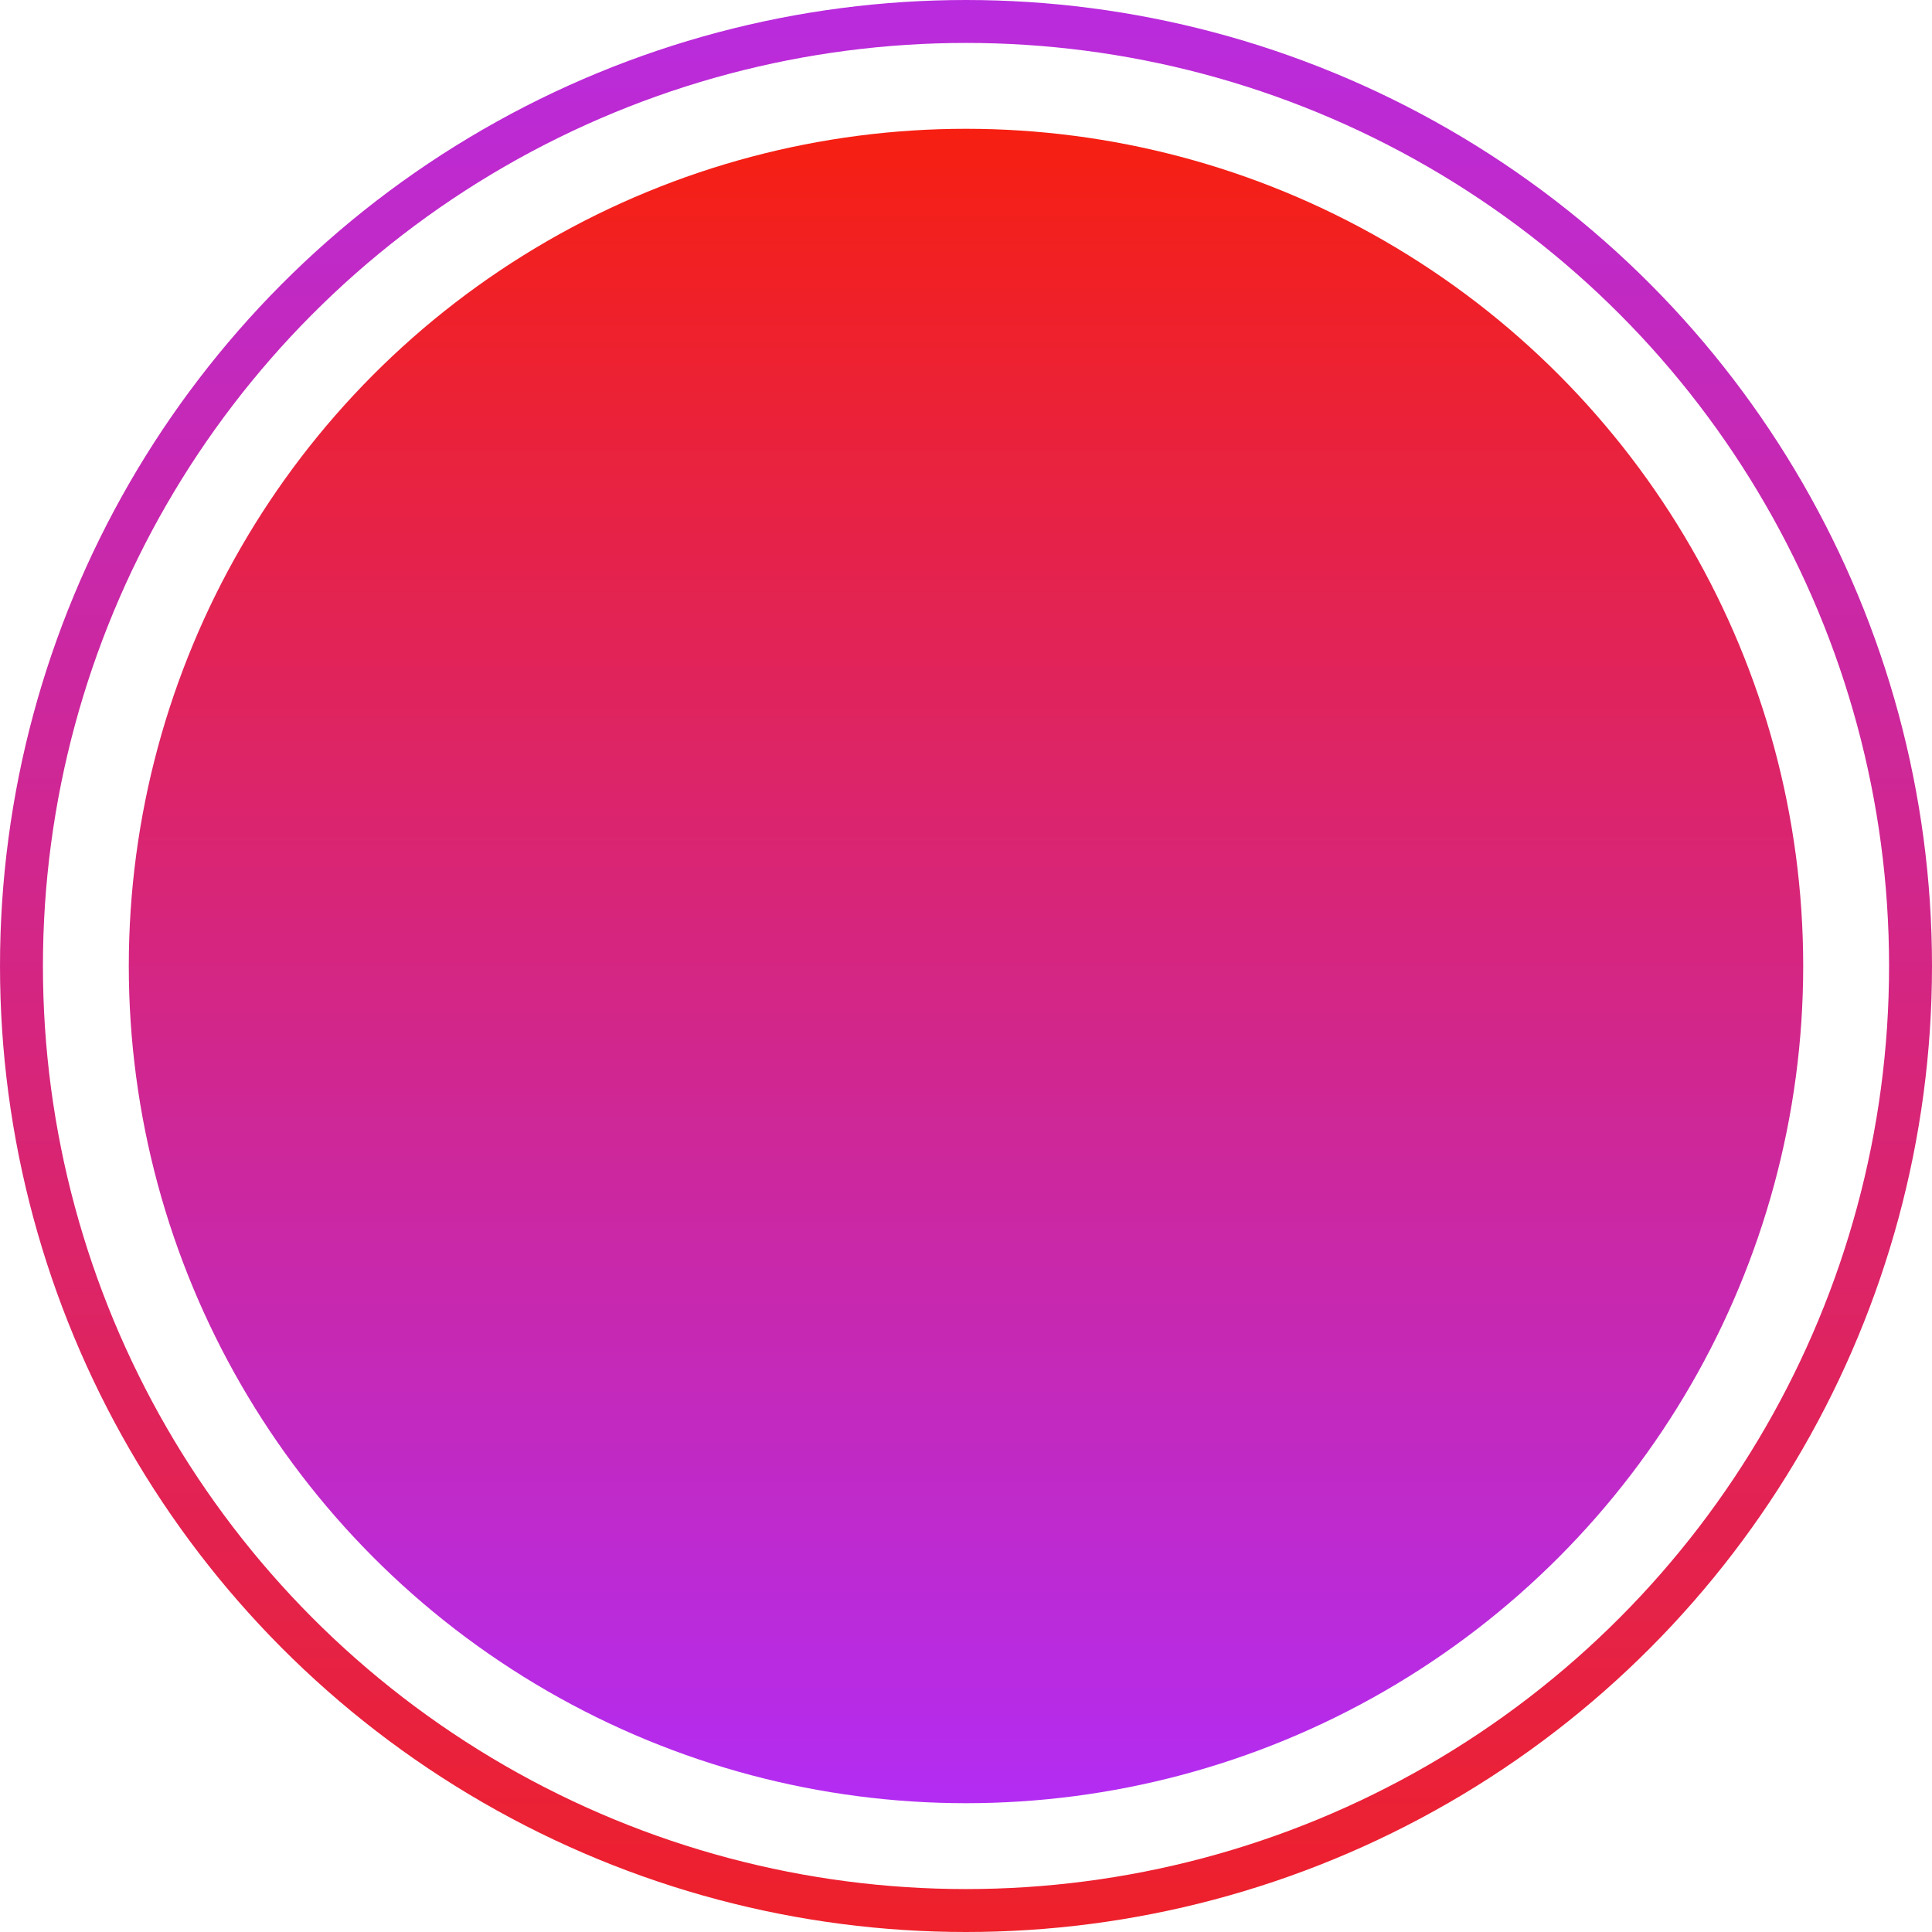 <svg width="45" height="45" viewBox="0 0 45 45" fill="none" xmlns="http://www.w3.org/2000/svg">
<circle cx="22.5" cy="22.5" r="22" stroke="url(#paint0_linear)"/>
<circle cx="22.5" cy="22.5" r="19.5" fill="url(#paint1_linear)"/>
<defs>
<linearGradient id="paint0_linear" x1="22.5" y1="0" x2="22.5" y2="45" gradientUnits="userSpaceOnUse">
<stop stop-color="#B92BDE"/>
<stop offset="1" stop-color="#EE202A"/>
</linearGradient>
<linearGradient id="paint1_linear" x1="22.5" y1="3" x2="22.5" y2="42" gradientUnits="userSpaceOnUse">
<stop stop-color="#F61F11"/>
<stop offset="1" stop-color="#B32CF3"/>
</linearGradient>
</defs>
</svg>
